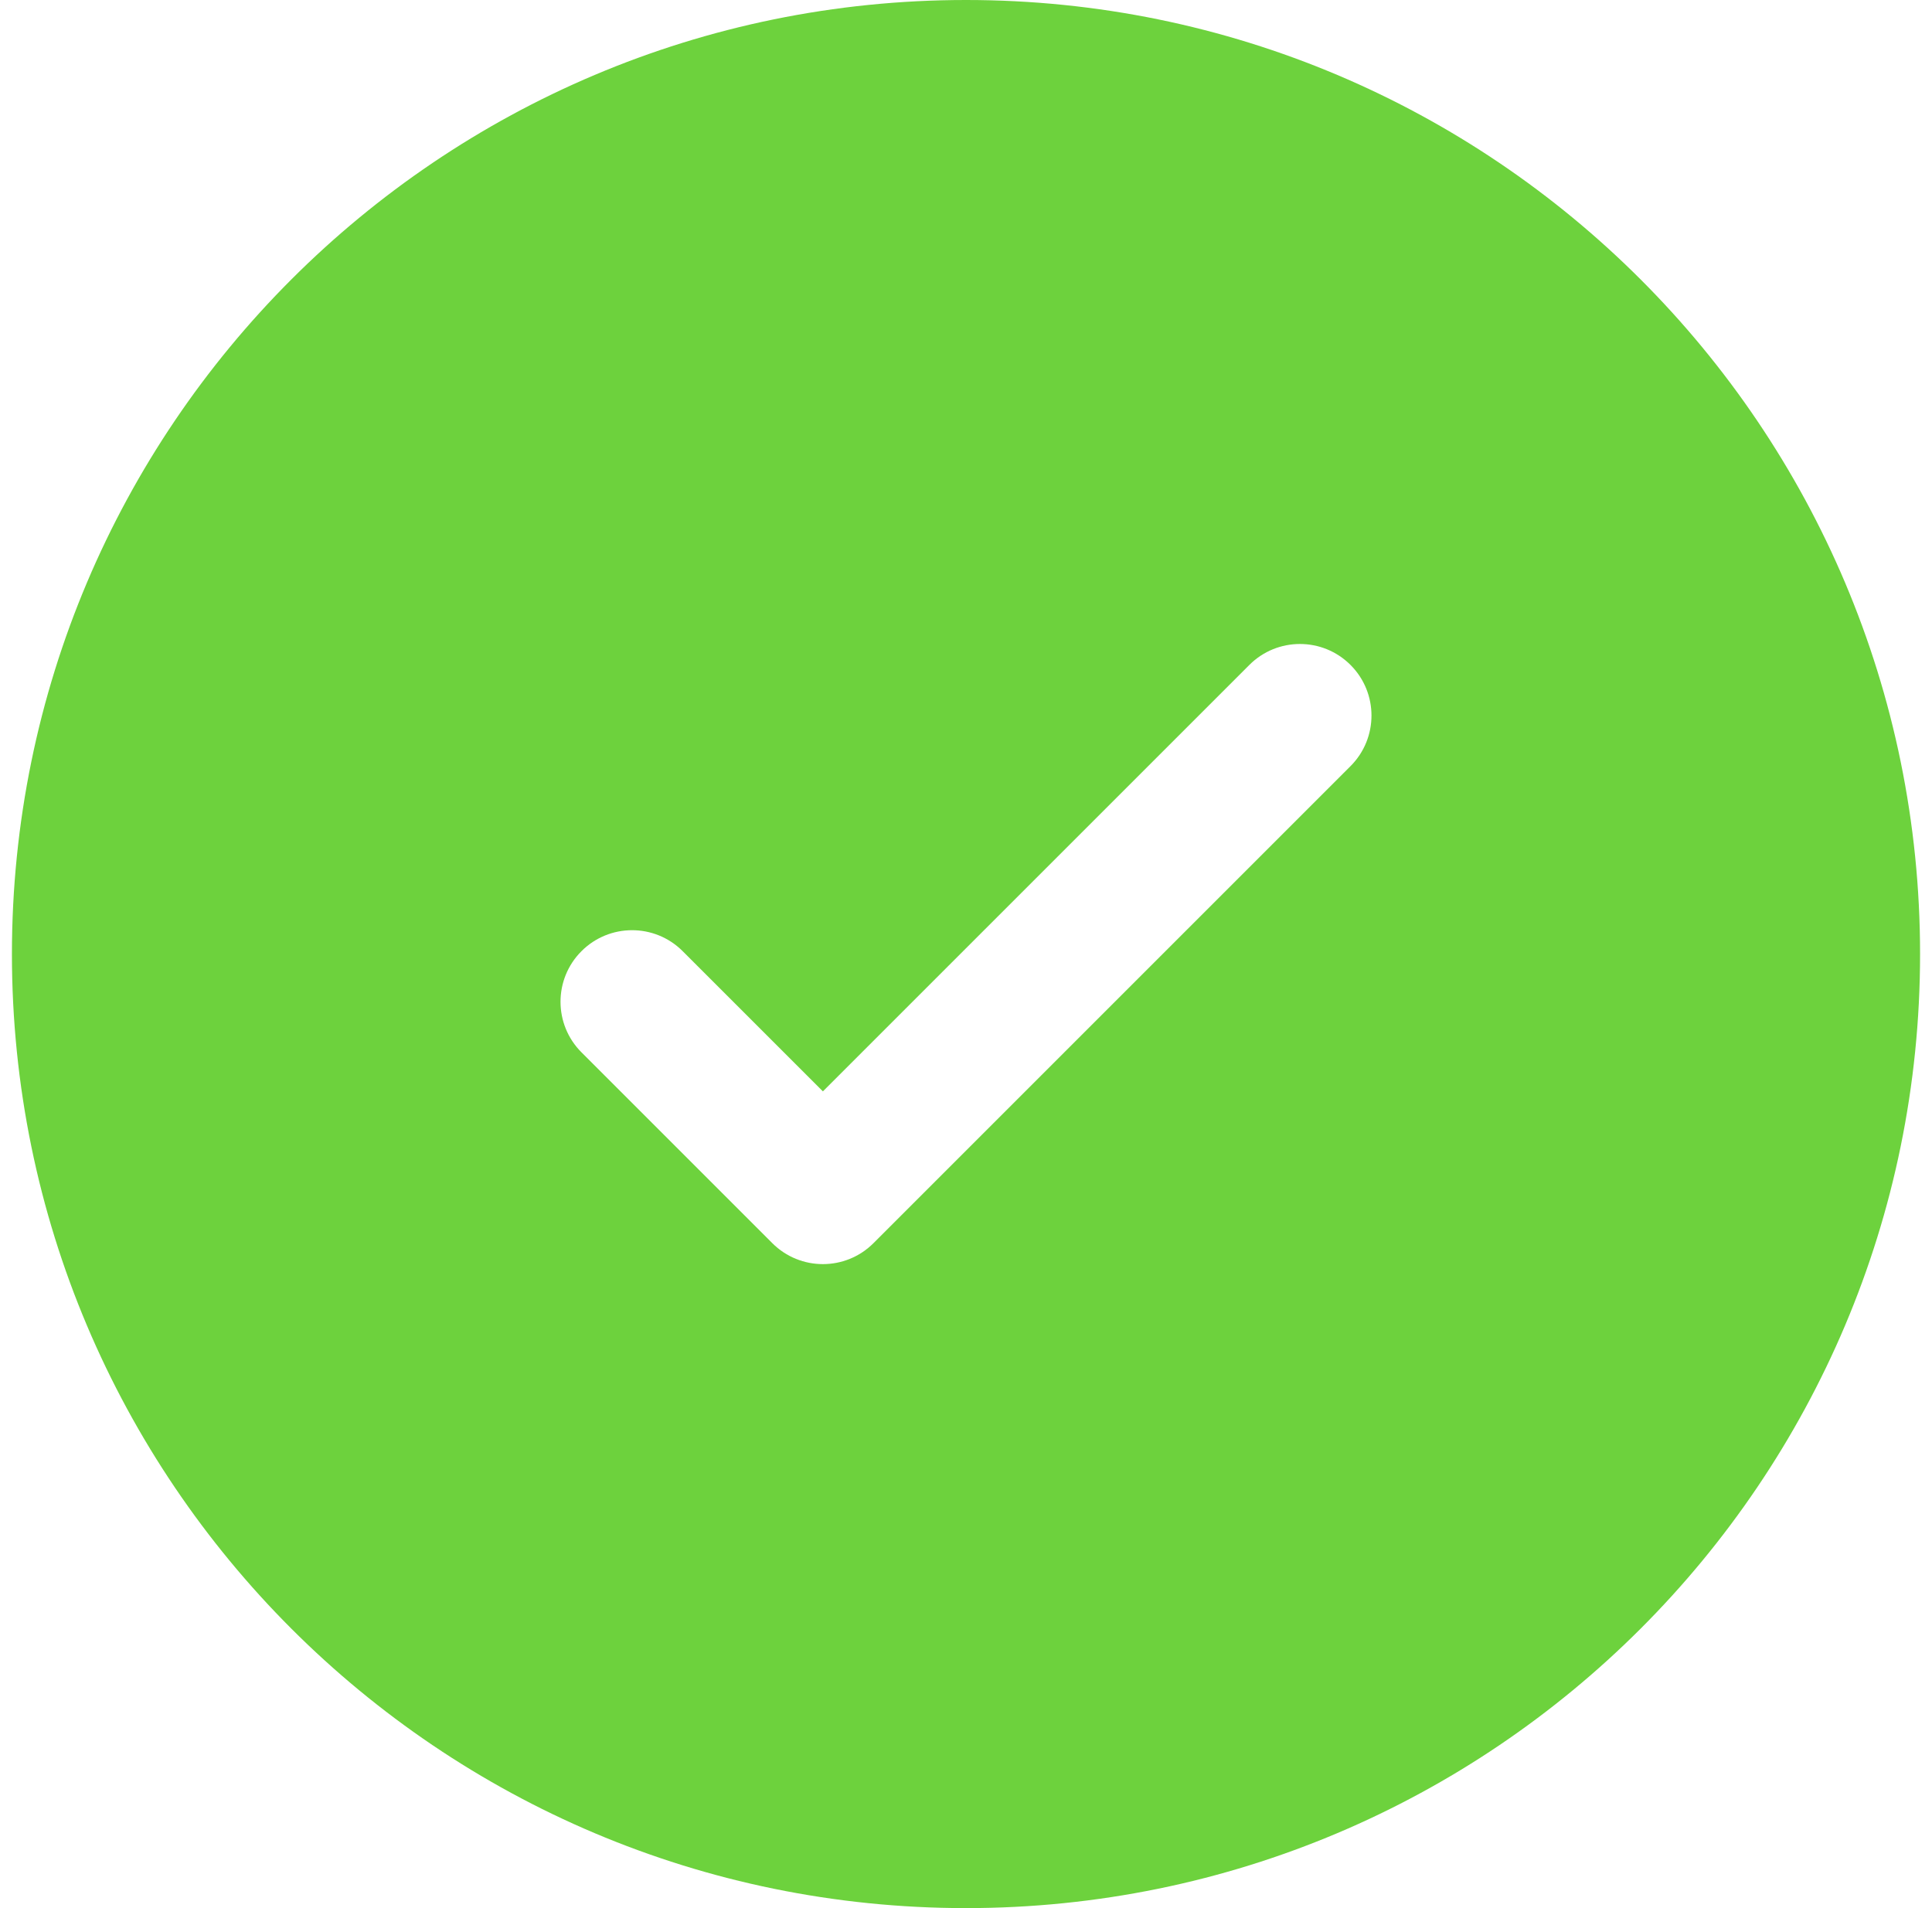 <svg width="81" height="80" viewBox="0 0 81 80" fill="none" xmlns="http://www.w3.org/2000/svg">
  <path
    d="M80.5 40C80.5 17.909 62.591 0 40.5 0C18.409 0 0.5 17.909 0.5 40C0.5 62.091 18.409 80 40.5 80C62.591 80 80.5 62.091 80.5 40ZM56.621 27.879C57.793 29.05 57.793 30.95 56.621 32.121L36.621 52.121C35.45 53.293 33.55 53.293 32.379 52.121L24.379 44.121C23.207 42.95 23.207 41.05 24.379 39.879C25.55 38.707 27.45 38.707 28.621 39.879L34.5 45.757L43.439 36.818L52.379 27.879C53.55 26.707 55.45 26.707 56.621 27.879Z"
    fill="#6DD23D" />
</svg>
  